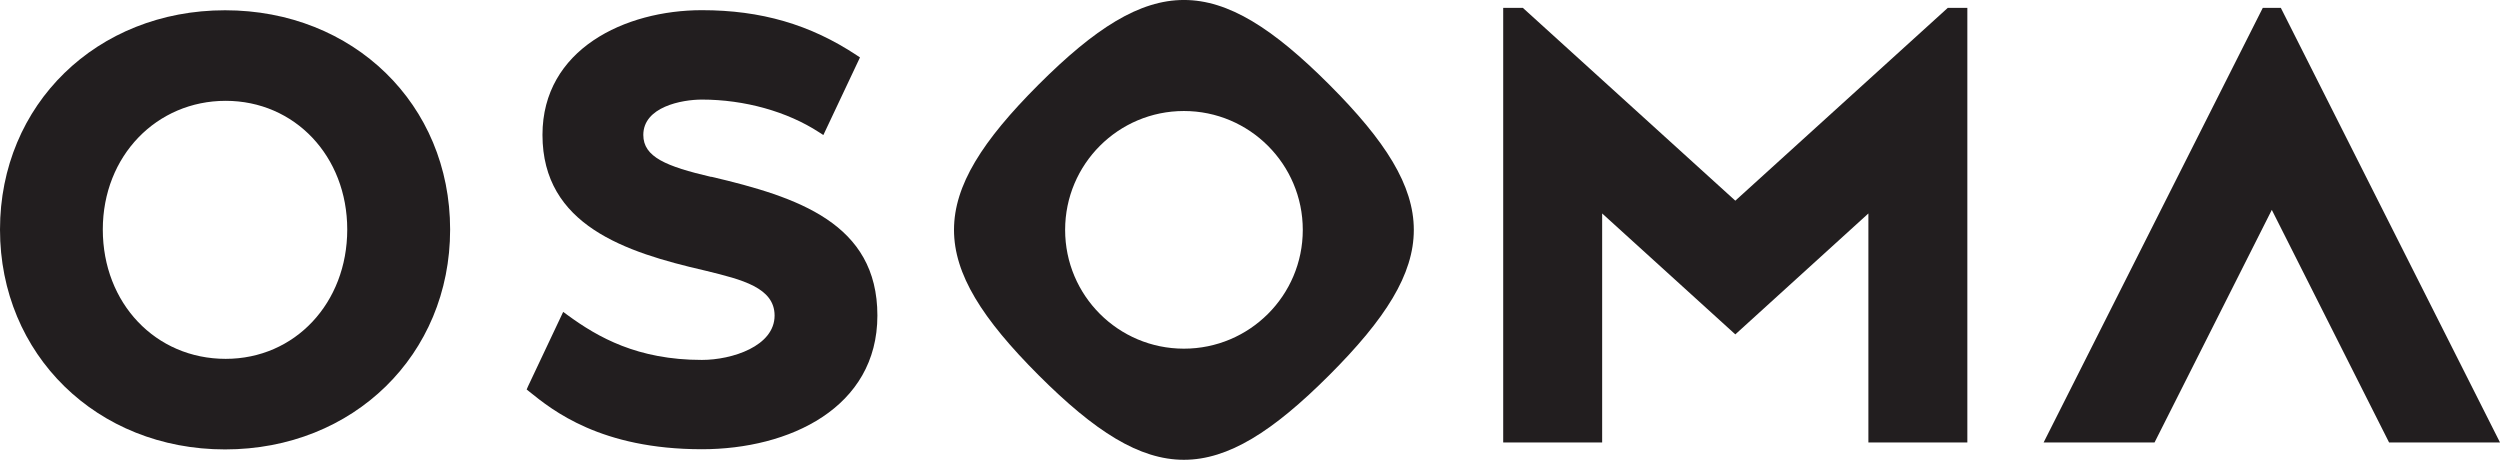 <?xml version="1.0" encoding="UTF-8"?><svg id="_레이어_2" xmlns="http://www.w3.org/2000/svg" viewBox="0 0 279.92 51.48"><defs><style>.cls-1{fill:#221e1f;}</style></defs><g id="Logo"><path class="cls-1" d="M79.64,19.81c-5.05-1.18-7.61-2.23-7.61-4.7,0-3.14,4.29-3.96,6.56-3.96,4.78,0,9.56,1.34,13.12,3.66l.48.31,4.1-8.69-.36-.24c-5.21-3.45-10.72-5.05-17.34-5.05-8.6,0-17.85,4.37-17.85,13.96,0,10.14,9.34,13.15,18.09,15.17l.29.07c3.91.96,7.61,1.86,7.61,4.99,0,3.43-4.76,4.97-8.14,4.97-7.21,0-11.65-2.54-15.04-5.02l-.49-.36-3.93,8.32-.16.37.31.25c2.59,2.09,7.99,6.44,19.31,6.44,9.78,0,19.65-4.63,19.65-14.97s-8.94-13.27-18.6-15.54Z"/><path class="cls-1" d="M25.2,1.15C10.83,1.15,0,11.71,0,25.7s10.83,24.62,25.2,24.62,25.2-10.59,25.2-24.62S39.56,1.15,25.2,1.15ZM25.27,40.18c-7.84,0-13.76-6.22-13.76-14.48s6.04-14.41,13.76-14.41,13.61,6.19,13.61,14.41-5.85,14.48-13.61,14.48Z"/><polygon class="cls-1" points="194.3 22.47 170.51 .88 168.31 .88 168.31 49.54 179.39 49.54 179.39 23.9 194.3 37.44 209.2 23.9 209.2 49.54 220.28 49.54 220.28 .88 218.09 .88 194.3 22.47"/><polygon class="cls-1" points="255.38 .88 253.36 .88 228.82 49.54 241.24 49.54 254.37 23.5 267.5 49.54 279.92 49.54 255.38 .88"/><path class="cls-1" d="M116.29,9.47c-12.63,12.63-12.63,19.9,0,32.54,12.63,12.63,19.9,12.63,32.54,0,12.63-12.63,12.63-19.9,0-32.54-12.63-12.63-19.9-12.63-32.54,0ZM132.56,39.04c-7.35,0-13.3-5.95-13.3-13.3s5.95-13.31,13.3-13.31,13.31,5.96,13.31,13.31-5.96,13.3-13.31,13.3Z"/></g></svg>
